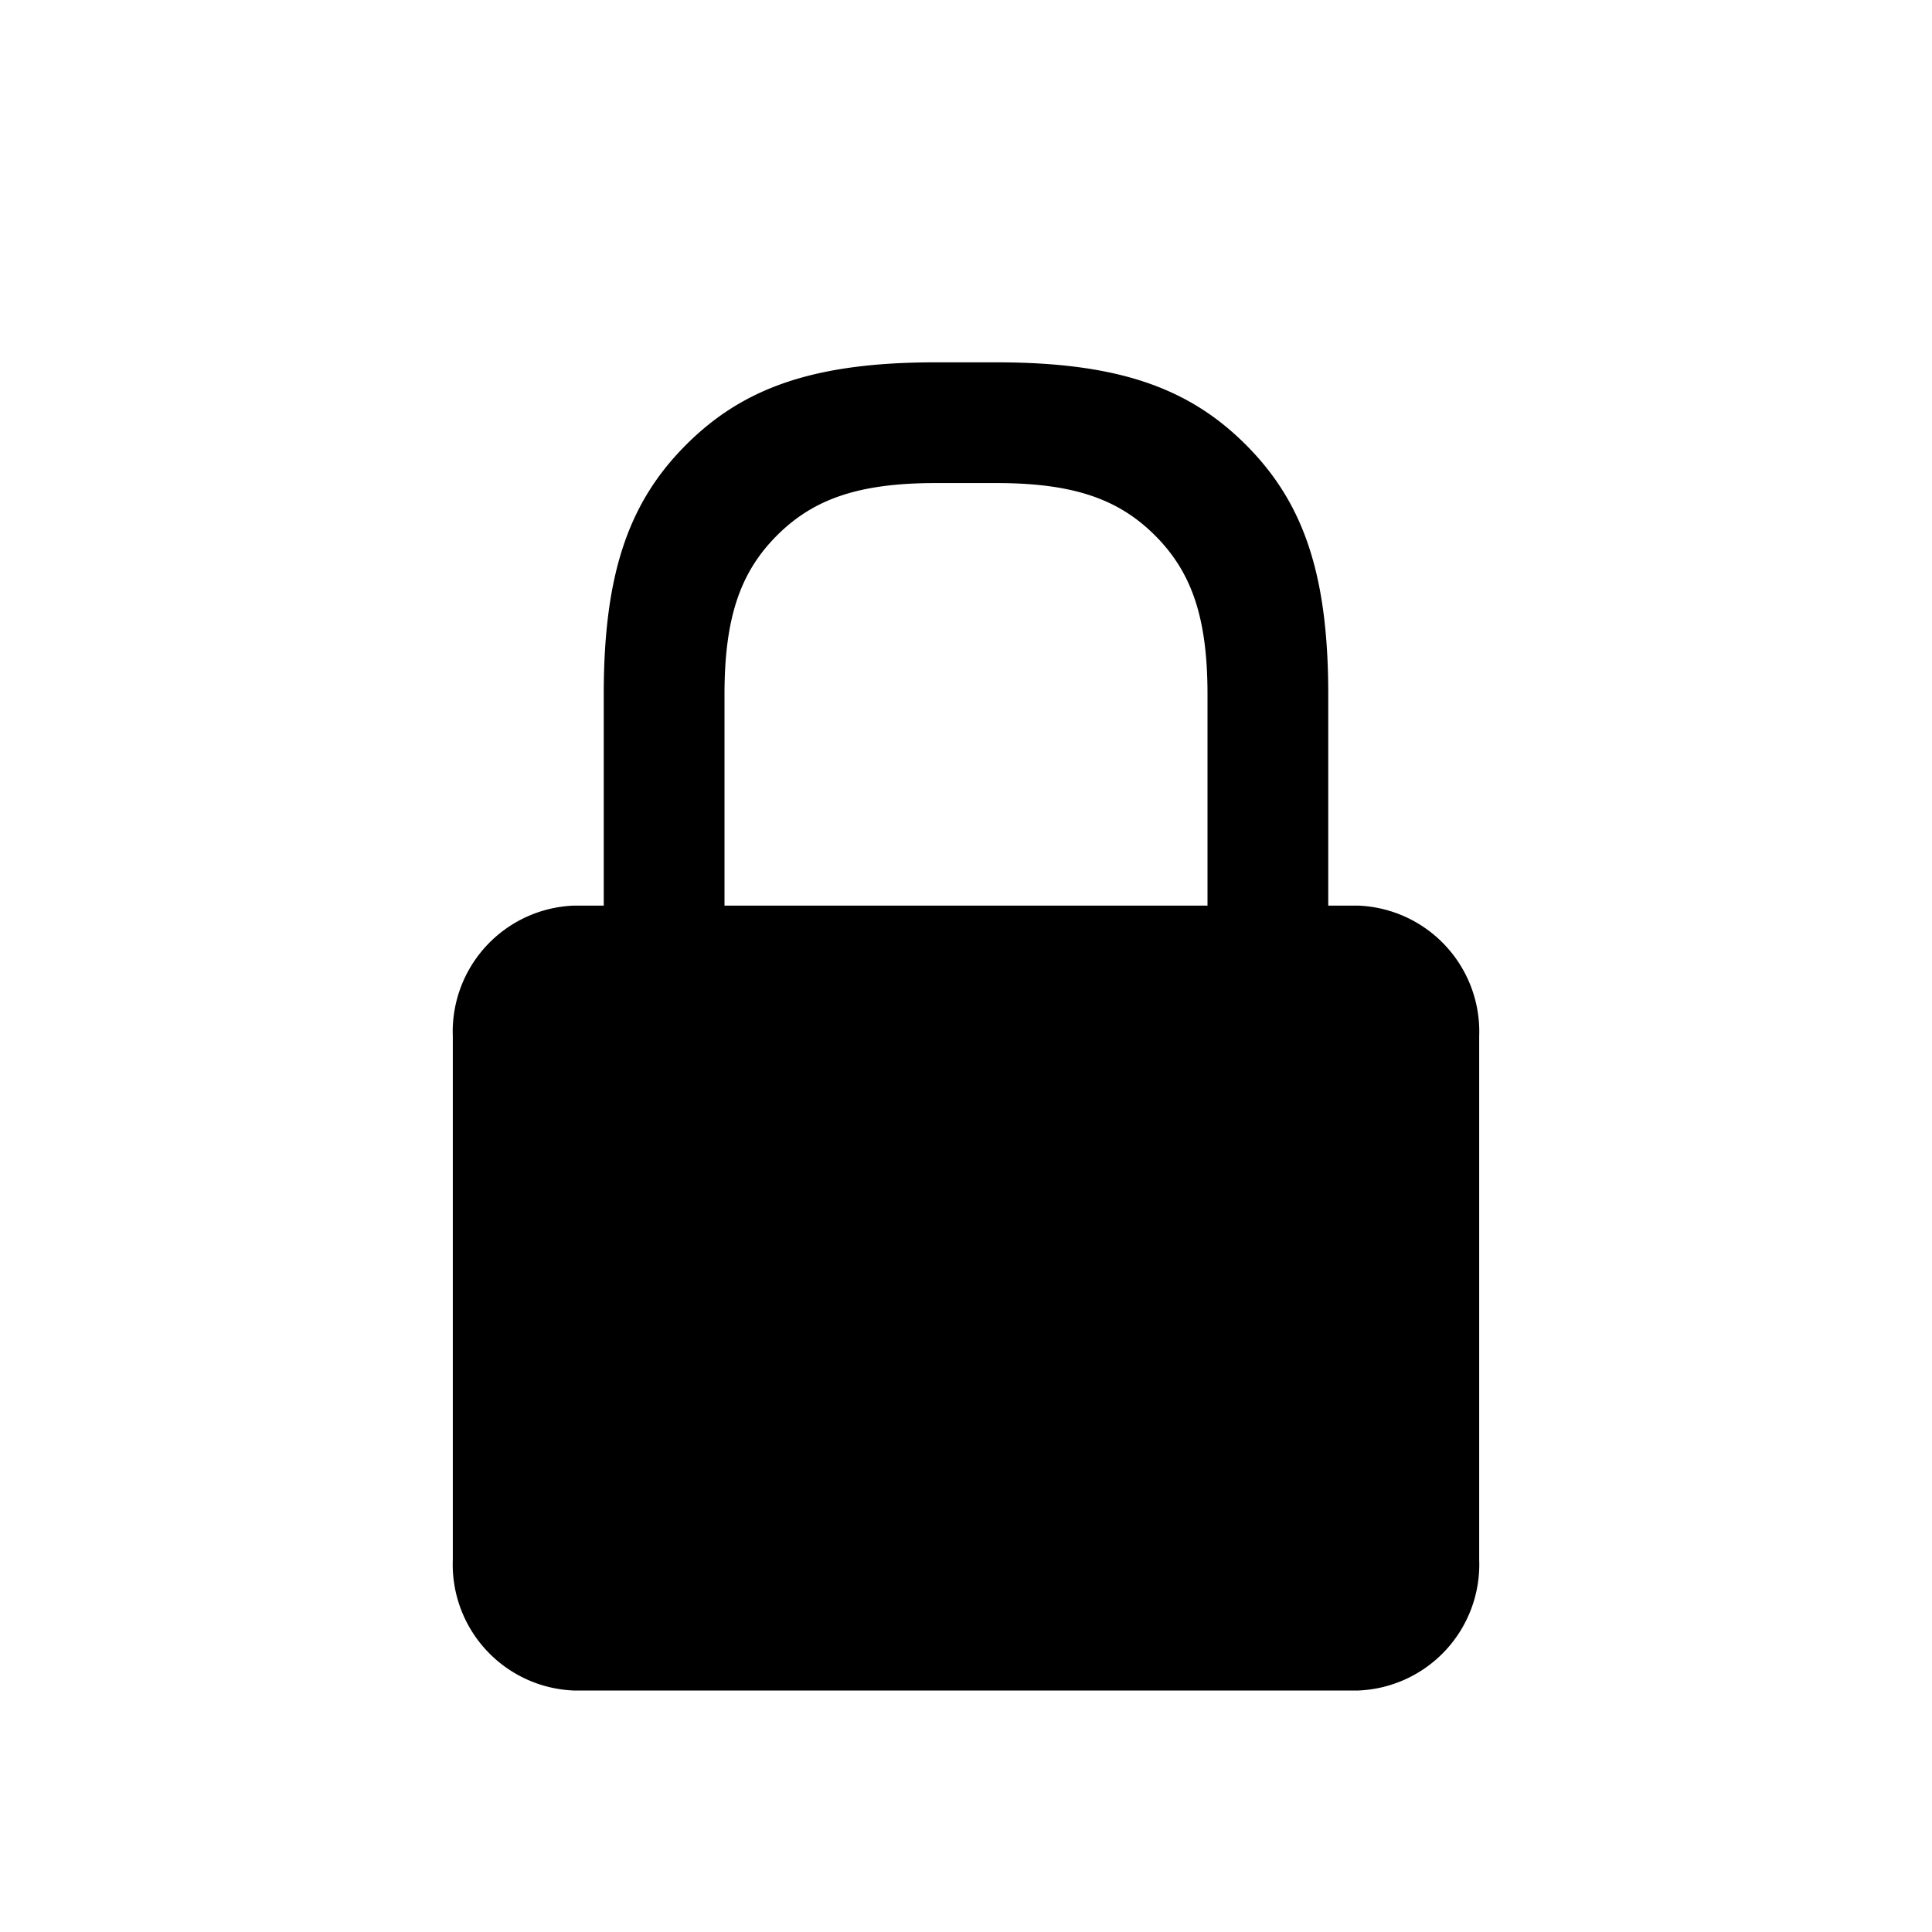 <svg id="Layer_1" data-name="Layer 1" xmlns="http://www.w3.org/2000/svg" width="64" height="64" viewBox="0 0 64 64">
  <defs>
    <style>
      .cls-1 {
        fill-rule: evenodd;
      }
    </style>
  </defs>
  <title>Icons 100</title>
  <path class="cls-1" d="M44,30h1a4.177,4.177,0,0,1,4,4.333V51.667A4.177,4.177,0,0,1,45,56H19a4.177,4.177,0,0,1-4-4.333V34.333A4.177,4.177,0,0,1,19,30h1V22.995c0-4.031.846-6.379,2.729-8.262s4.229-2.73,8.258-2.73h2.025c4.029,0,6.376.847,8.258,2.73S44,18.965,44,22.995V30ZM40,22.997c0-2.565-.539-4.059-1.737-5.258s-2.691-1.737-5.255-1.737H30.992c-2.564,0-4.058.539-5.255,1.737S24,20.432,24,22.997V30H40V22.997Z"/>
</svg>
